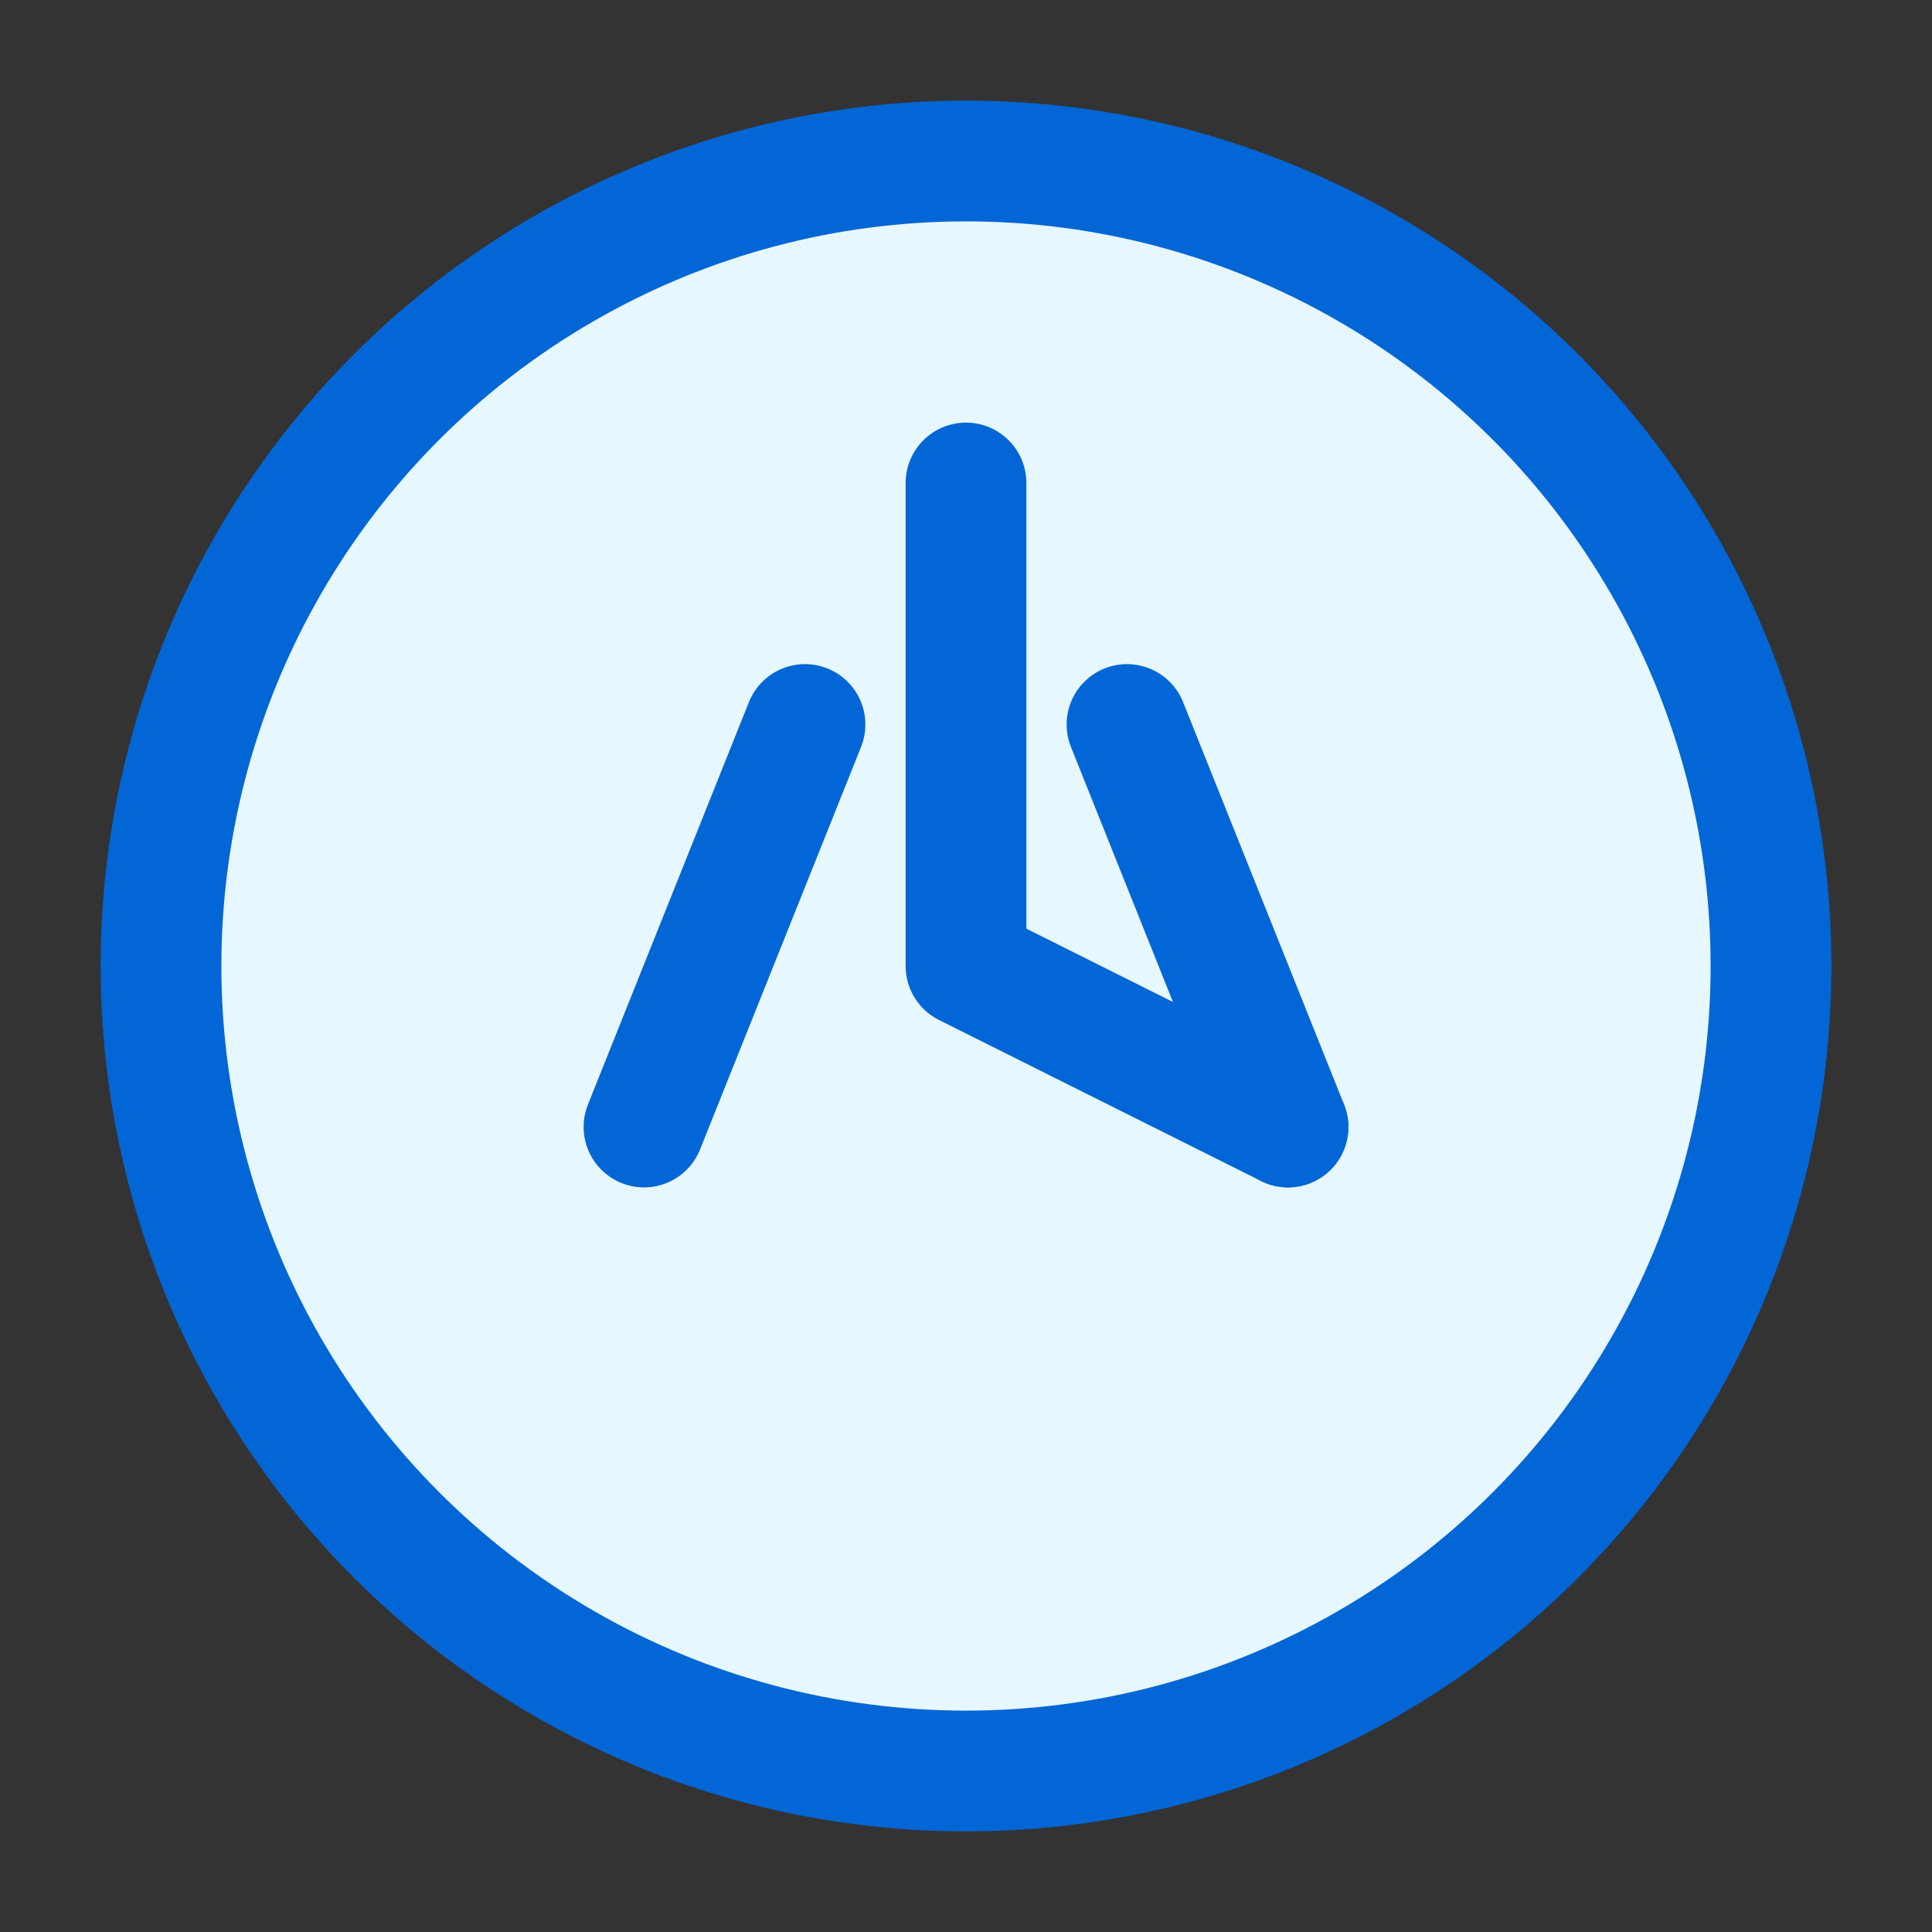 <svg viewBox="0 0 24 24" xmlns="http://www.w3.org/2000/svg">
  <rect x="0" y="0" width="24" height="24" fill="#333333" stroke="none"/>
  <circle cx="12" cy="12" r="10" fill="#e6f7ff" stroke="#0366d6" stroke-width="1.5"/>
  <path d="M12 6v6l4 2" stroke="#0366d6" stroke-width="1.5" stroke-linecap="round" stroke-linejoin="round" fill="none"/>
  <path d="M16 14l-2-5" stroke="#0366d6" stroke-width="1.5" stroke-linecap="round" stroke-linejoin="round" fill="none"/>
  <path d="M8 14l2-5" stroke="#0366d6" stroke-width="1.5" stroke-linecap="round" stroke-linejoin="round" fill="none"/>
</svg>
